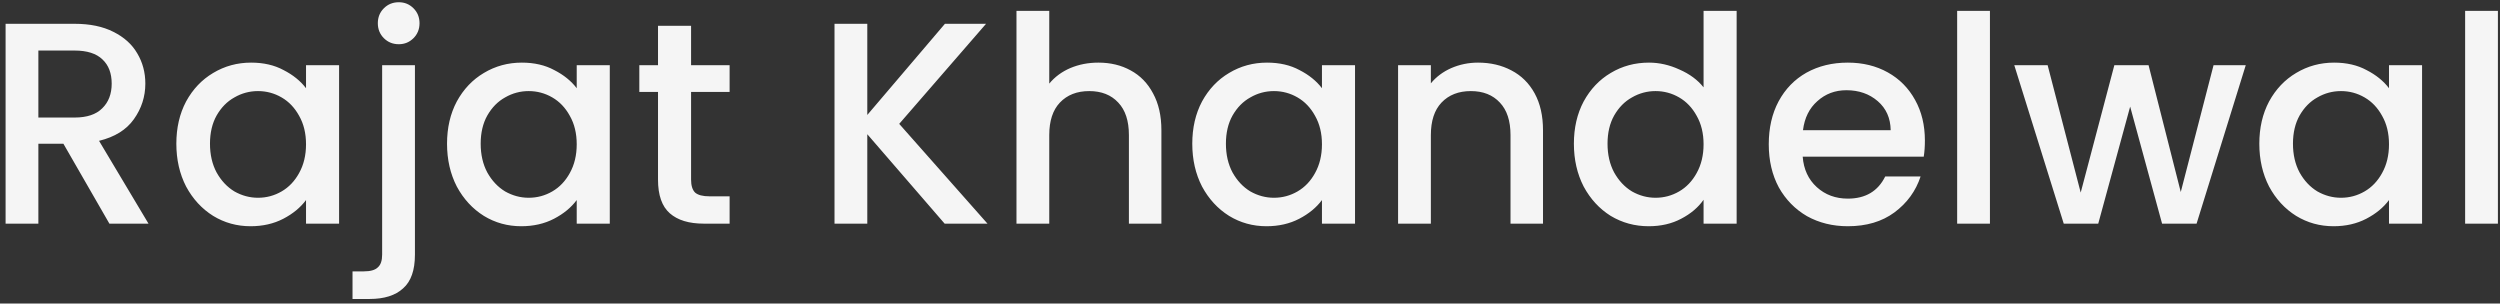 <svg width="313" height="38" viewBox="0 0 313 38" fill="none" xmlns="http://www.w3.org/2000/svg">
<rect x="0" y="0" width="313" height="38" fill="#333333" stroke="none"/>
<path d="M13.696 28L7.936 17.992H4.804V28H0.7V2.98H9.34C11.26 2.98 12.88 3.316 14.2 3.988C15.544 4.66 16.54 5.56 17.188 6.688C17.86 7.816 18.196 9.076 18.196 10.468C18.196 12.1 17.716 13.588 16.756 14.932C15.82 16.252 14.368 17.152 12.4 17.632L18.592 28H13.696ZM4.804 14.716H9.34C10.876 14.716 12.028 14.332 12.796 13.564C13.588 12.796 13.984 11.764 13.984 10.468C13.984 9.172 13.6 8.164 12.832 7.444C12.064 6.7 10.9 6.328 9.34 6.328H4.804V14.716ZM22.078 17.992C22.078 16 22.486 14.236 23.302 12.7C24.142 11.164 25.27 9.976 26.686 9.136C28.126 8.272 29.71 7.84 31.438 7.84C32.998 7.84 34.354 8.152 35.506 8.776C36.682 9.376 37.618 10.132 38.314 11.044V8.164H42.454V28H38.314V25.048C37.618 25.984 36.67 26.764 35.47 27.388C34.27 28.012 32.902 28.324 31.366 28.324C29.662 28.324 28.102 27.892 26.686 27.028C25.27 26.14 24.142 24.916 23.302 23.356C22.486 21.772 22.078 19.984 22.078 17.992ZM38.314 18.064C38.314 16.696 38.026 15.508 37.45 14.5C36.898 13.492 36.166 12.724 35.254 12.196C34.342 11.668 33.358 11.404 32.302 11.404C31.246 11.404 30.262 11.668 29.35 12.196C28.438 12.7 27.694 13.456 27.118 14.464C26.566 15.448 26.29 16.624 26.29 17.992C26.29 19.36 26.566 20.56 27.118 21.592C27.694 22.624 28.438 23.416 29.35 23.968C30.286 24.496 31.27 24.76 32.302 24.76C33.358 24.76 34.342 24.496 35.254 23.968C36.166 23.44 36.898 22.672 37.45 21.664C38.026 20.632 38.314 19.432 38.314 18.064ZM49.932 5.536C49.188 5.536 48.565 5.284 48.06 4.78C47.556 4.276 47.304 3.652 47.304 2.908C47.304 2.164 47.556 1.54 48.06 1.036C48.565 0.532 49.188 0.28 49.932 0.28C50.653 0.28 51.264 0.532 51.769 1.036C52.273 1.54 52.525 2.164 52.525 2.908C52.525 3.652 52.273 4.276 51.769 4.78C51.264 5.284 50.653 5.536 49.932 5.536ZM51.949 31.888C51.949 33.832 51.456 35.236 50.472 36.1C49.513 36.988 48.108 37.432 46.261 37.432H44.136V33.976H45.541C46.38 33.976 46.968 33.808 47.304 33.472C47.664 33.16 47.844 32.632 47.844 31.888V8.164H51.949V31.888ZM55.969 17.992C55.969 16 56.377 14.236 57.193 12.7C58.033 11.164 59.161 9.976 60.577 9.136C62.017 8.272 63.601 7.84 65.329 7.84C66.889 7.84 68.245 8.152 69.397 8.776C70.573 9.376 71.509 10.132 72.205 11.044V8.164H76.345V28H72.205V25.048C71.509 25.984 70.561 26.764 69.361 27.388C68.161 28.012 66.793 28.324 65.257 28.324C63.553 28.324 61.993 27.892 60.577 27.028C59.161 26.14 58.033 24.916 57.193 23.356C56.377 21.772 55.969 19.984 55.969 17.992ZM72.205 18.064C72.205 16.696 71.917 15.508 71.341 14.5C70.789 13.492 70.057 12.724 69.145 12.196C68.233 11.668 67.249 11.404 66.193 11.404C65.137 11.404 64.153 11.668 63.241 12.196C62.329 12.7 61.585 13.456 61.009 14.464C60.457 15.448 60.181 16.624 60.181 17.992C60.181 19.36 60.457 20.56 61.009 21.592C61.585 22.624 62.329 23.416 63.241 23.968C64.177 24.496 65.161 24.76 66.193 24.76C67.249 24.76 68.233 24.496 69.145 23.968C70.057 23.44 70.789 22.672 71.341 21.664C71.917 20.632 72.205 19.432 72.205 18.064ZM86.523 11.512V22.492C86.523 23.236 86.691 23.776 87.027 24.112C87.387 24.424 87.987 24.58 88.827 24.58H91.347V28H88.107C86.259 28 84.843 27.568 83.859 26.704C82.875 25.84 82.383 24.436 82.383 22.492V11.512H80.043V8.164H82.383V3.232H86.523V8.164H91.347V11.512H86.523ZM118.269 28L108.585 16.804V28H104.481V2.98H108.585V14.392L118.305 2.98H123.453L112.581 15.508L123.633 28H118.269ZM137.523 7.84C139.035 7.84 140.379 8.164 141.555 8.812C142.755 9.46 143.691 10.42 144.363 11.692C145.059 12.964 145.407 14.5 145.407 16.3V28H141.339V16.912C141.339 15.136 140.895 13.78 140.007 12.844C139.119 11.884 137.907 11.404 136.371 11.404C134.835 11.404 133.611 11.884 132.699 12.844C131.811 13.78 131.367 15.136 131.367 16.912V28H127.263V1.36H131.367V10.468C132.063 9.628 132.939 8.98 133.995 8.524C135.075 8.068 136.251 7.84 137.523 7.84ZM149.273 17.992C149.273 16 149.681 14.236 150.497 12.7C151.337 11.164 152.465 9.976 153.881 9.136C155.321 8.272 156.905 7.84 158.633 7.84C160.193 7.84 161.549 8.152 162.701 8.776C163.877 9.376 164.813 10.132 165.509 11.044V8.164H169.649V28H165.509V25.048C164.813 25.984 163.865 26.764 162.665 27.388C161.465 28.012 160.097 28.324 158.561 28.324C156.857 28.324 155.297 27.892 153.881 27.028C152.465 26.14 151.337 24.916 150.497 23.356C149.681 21.772 149.273 19.984 149.273 17.992ZM165.509 18.064C165.509 16.696 165.221 15.508 164.645 14.5C164.093 13.492 163.361 12.724 162.449 12.196C161.537 11.668 160.553 11.404 159.497 11.404C158.441 11.404 157.457 11.668 156.545 12.196C155.633 12.7 154.889 13.456 154.313 14.464C153.761 15.448 153.485 16.624 153.485 17.992C153.485 19.36 153.761 20.56 154.313 21.592C154.889 22.624 155.633 23.416 156.545 23.968C157.481 24.496 158.465 24.76 159.497 24.76C160.553 24.76 161.537 24.496 162.449 23.968C163.361 23.44 164.093 22.672 164.645 21.664C165.221 20.632 165.509 19.432 165.509 18.064ZM185.048 7.84C186.608 7.84 188 8.164 189.224 8.812C190.472 9.46 191.444 10.42 192.14 11.692C192.836 12.964 193.184 14.5 193.184 16.3V28H189.116V16.912C189.116 15.136 188.672 13.78 187.784 12.844C186.896 11.884 185.684 11.404 184.148 11.404C182.612 11.404 181.388 11.884 180.476 12.844C179.588 13.78 179.144 15.136 179.144 16.912V28H175.04V8.164H179.144V10.432C179.816 9.616 180.668 8.98 181.7 8.524C182.756 8.068 183.872 7.84 185.048 7.84ZM197.051 17.992C197.051 16 197.459 14.236 198.275 12.7C199.115 11.164 200.243 9.976 201.659 9.136C203.099 8.272 204.695 7.84 206.447 7.84C207.743 7.84 209.015 8.128 210.263 8.704C211.535 9.256 212.543 10 213.287 10.936V1.36H217.427V28H213.287V25.012C212.615 25.972 211.679 26.764 210.479 27.388C209.303 28.012 207.947 28.324 206.411 28.324C204.683 28.324 203.099 27.892 201.659 27.028C200.243 26.14 199.115 24.916 198.275 23.356C197.459 21.772 197.051 19.984 197.051 17.992ZM213.287 18.064C213.287 16.696 212.999 15.508 212.423 14.5C211.871 13.492 211.139 12.724 210.227 12.196C209.315 11.668 208.331 11.404 207.275 11.404C206.219 11.404 205.235 11.668 204.323 12.196C203.411 12.7 202.667 13.456 202.091 14.464C201.539 15.448 201.263 16.624 201.263 17.992C201.263 19.36 201.539 20.56 202.091 21.592C202.667 22.624 203.411 23.416 204.323 23.968C205.259 24.496 206.243 24.76 207.275 24.76C208.331 24.76 209.315 24.496 210.227 23.968C211.139 23.44 211.871 22.672 212.423 21.664C212.999 20.632 213.287 19.432 213.287 18.064ZM240.997 17.596C240.997 18.34 240.949 19.012 240.853 19.612H225.697C225.817 21.196 226.405 22.468 227.461 23.428C228.517 24.388 229.813 24.868 231.349 24.868C233.557 24.868 235.117 23.944 236.029 22.096H240.457C239.857 23.92 238.765 25.42 237.181 26.596C235.621 27.748 233.677 28.324 231.349 28.324C229.453 28.324 227.749 27.904 226.237 27.064C224.749 26.2 223.573 25 222.709 23.464C221.869 21.904 221.449 20.104 221.449 18.064C221.449 16.024 221.857 14.236 222.673 12.7C223.513 11.14 224.677 9.94 226.165 9.1C227.677 8.26 229.405 7.84 231.349 7.84C233.221 7.84 234.889 8.248 236.353 9.064C237.817 9.88 238.957 11.032 239.773 12.52C240.589 13.984 240.997 15.676 240.997 17.596ZM236.713 16.3C236.689 14.788 236.149 13.576 235.093 12.664C234.037 11.752 232.729 11.296 231.169 11.296C229.753 11.296 228.541 11.752 227.533 12.664C226.525 13.552 225.925 14.764 225.733 16.3H236.713ZM249.14 1.36V28H245.036V1.36H249.14ZM281.168 8.164L275.012 28H270.692L266.696 13.348L262.7 28H258.38L252.188 8.164H256.364L260.504 24.112L264.716 8.164H269L273.032 24.04L277.136 8.164H281.168ZM282.867 17.992C282.867 16 283.275 14.236 284.091 12.7C284.931 11.164 286.059 9.976 287.475 9.136C288.915 8.272 290.499 7.84 292.227 7.84C293.787 7.84 295.143 8.152 296.295 8.776C297.471 9.376 298.407 10.132 299.103 11.044V8.164H303.243V28H299.103V25.048C298.407 25.984 297.459 26.764 296.259 27.388C295.059 28.012 293.691 28.324 292.155 28.324C290.451 28.324 288.891 27.892 287.475 27.028C286.059 26.14 284.931 24.916 284.091 23.356C283.275 21.772 282.867 19.984 282.867 17.992ZM299.103 18.064C299.103 16.696 298.815 15.508 298.239 14.5C297.687 13.492 296.955 12.724 296.043 12.196C295.131 11.668 294.147 11.404 293.091 11.404C292.035 11.404 291.051 11.668 290.139 12.196C289.227 12.7 288.483 13.456 287.907 14.464C287.355 15.448 287.079 16.624 287.079 17.992C287.079 19.36 287.355 20.56 287.907 21.592C288.483 22.624 289.227 23.416 290.139 23.968C291.075 24.496 292.059 24.76 293.091 24.76C294.147 24.76 295.131 24.496 296.043 23.968C296.955 23.44 297.687 22.672 298.239 21.664C298.815 20.632 299.103 19.432 299.103 18.064ZM312.738 1.36V28H308.634V1.36H312.738Z" fill="#F5F5F5"/>
</svg>
